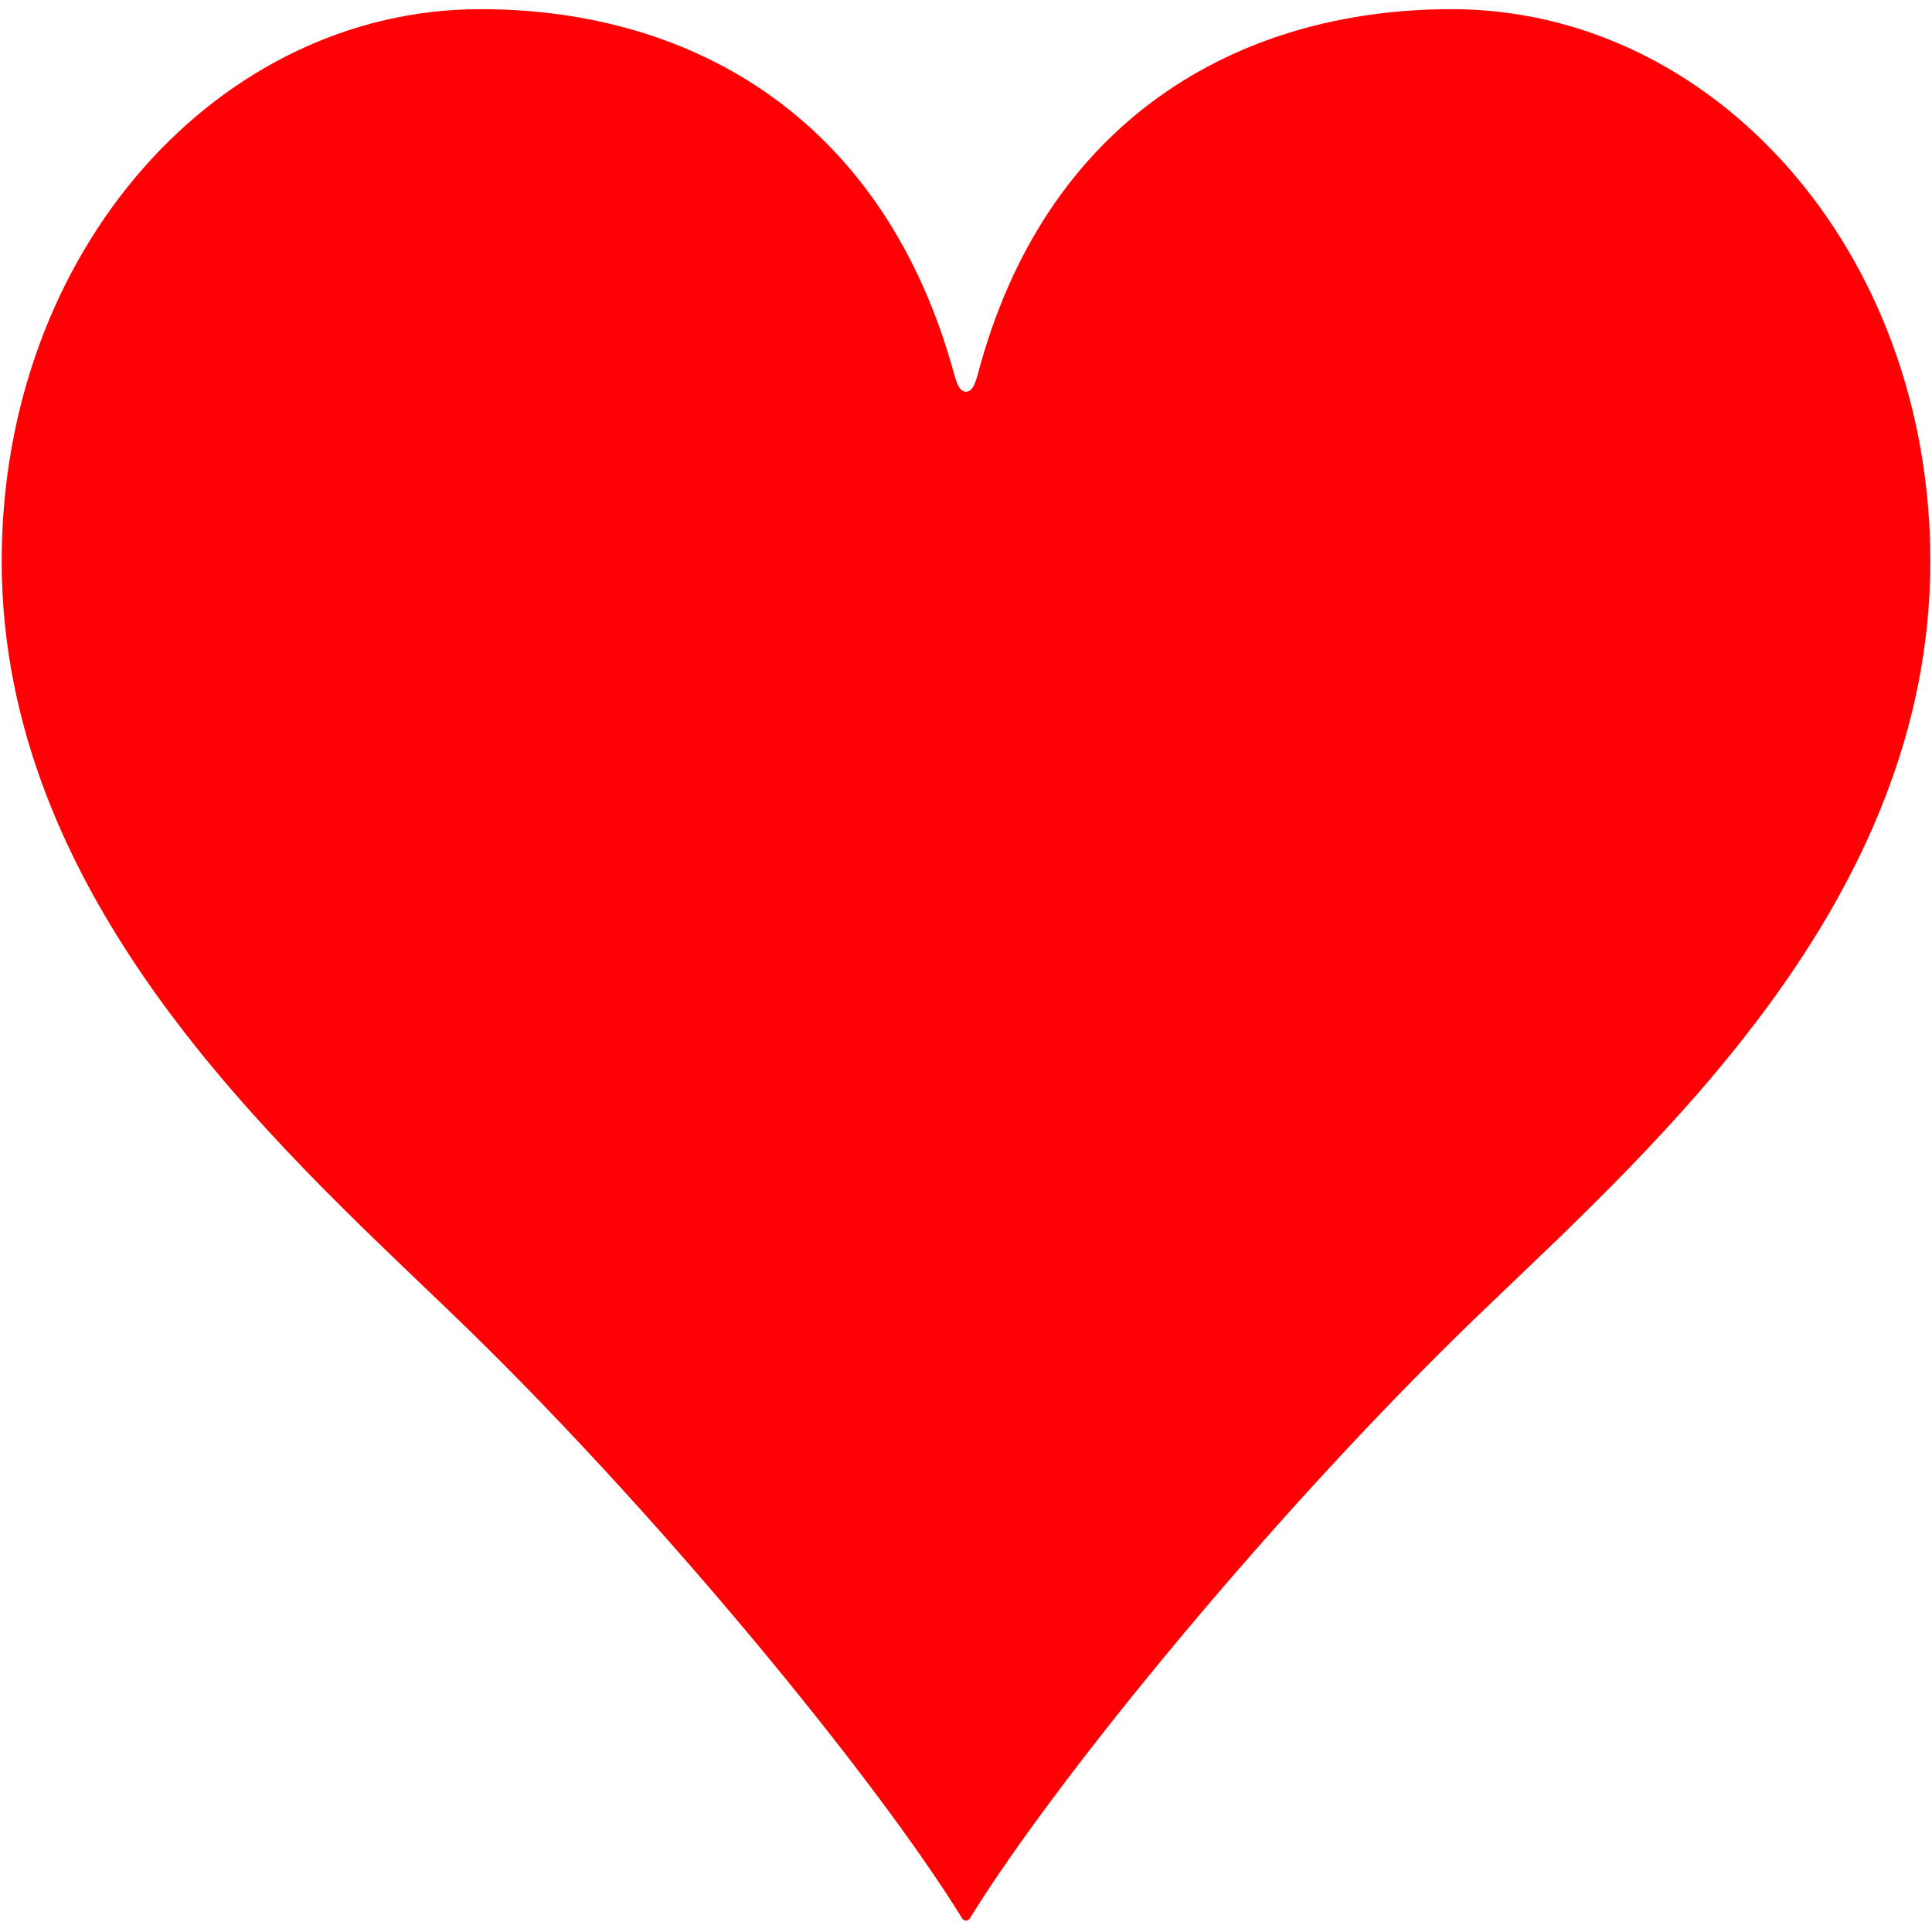 <svg width="194" height="193" viewBox="0 0 194 193" fill="none" xmlns="http://www.w3.org/2000/svg">
<path d="M145.76 0.92C171.98 0.92 193.83 25.07 193.83 56.35C193.83 90.39 166.46 114.77 149.21 131.33C128.28 151.34 105.97 178.71 97.46 192.51C97.23 192.97 96.77 192.97 96.54 192.51C88.03 178.71 65.72 151.34 44.79 131.33C27.54 114.77 0.17 90.16 0.17 56.35C0.17 25.07 22.02 0.92 48.24 0.92C69.86 0.92 88.95 12.19 95.85 37.72C96.08 38.41 96.31 39.33 97 39.33C97.69 39.33 97.92 38.41 98.15 37.72C104.82 12.19 124.14 0.92 145.76 0.92Z" fill="#FF0004"/>
</svg>
